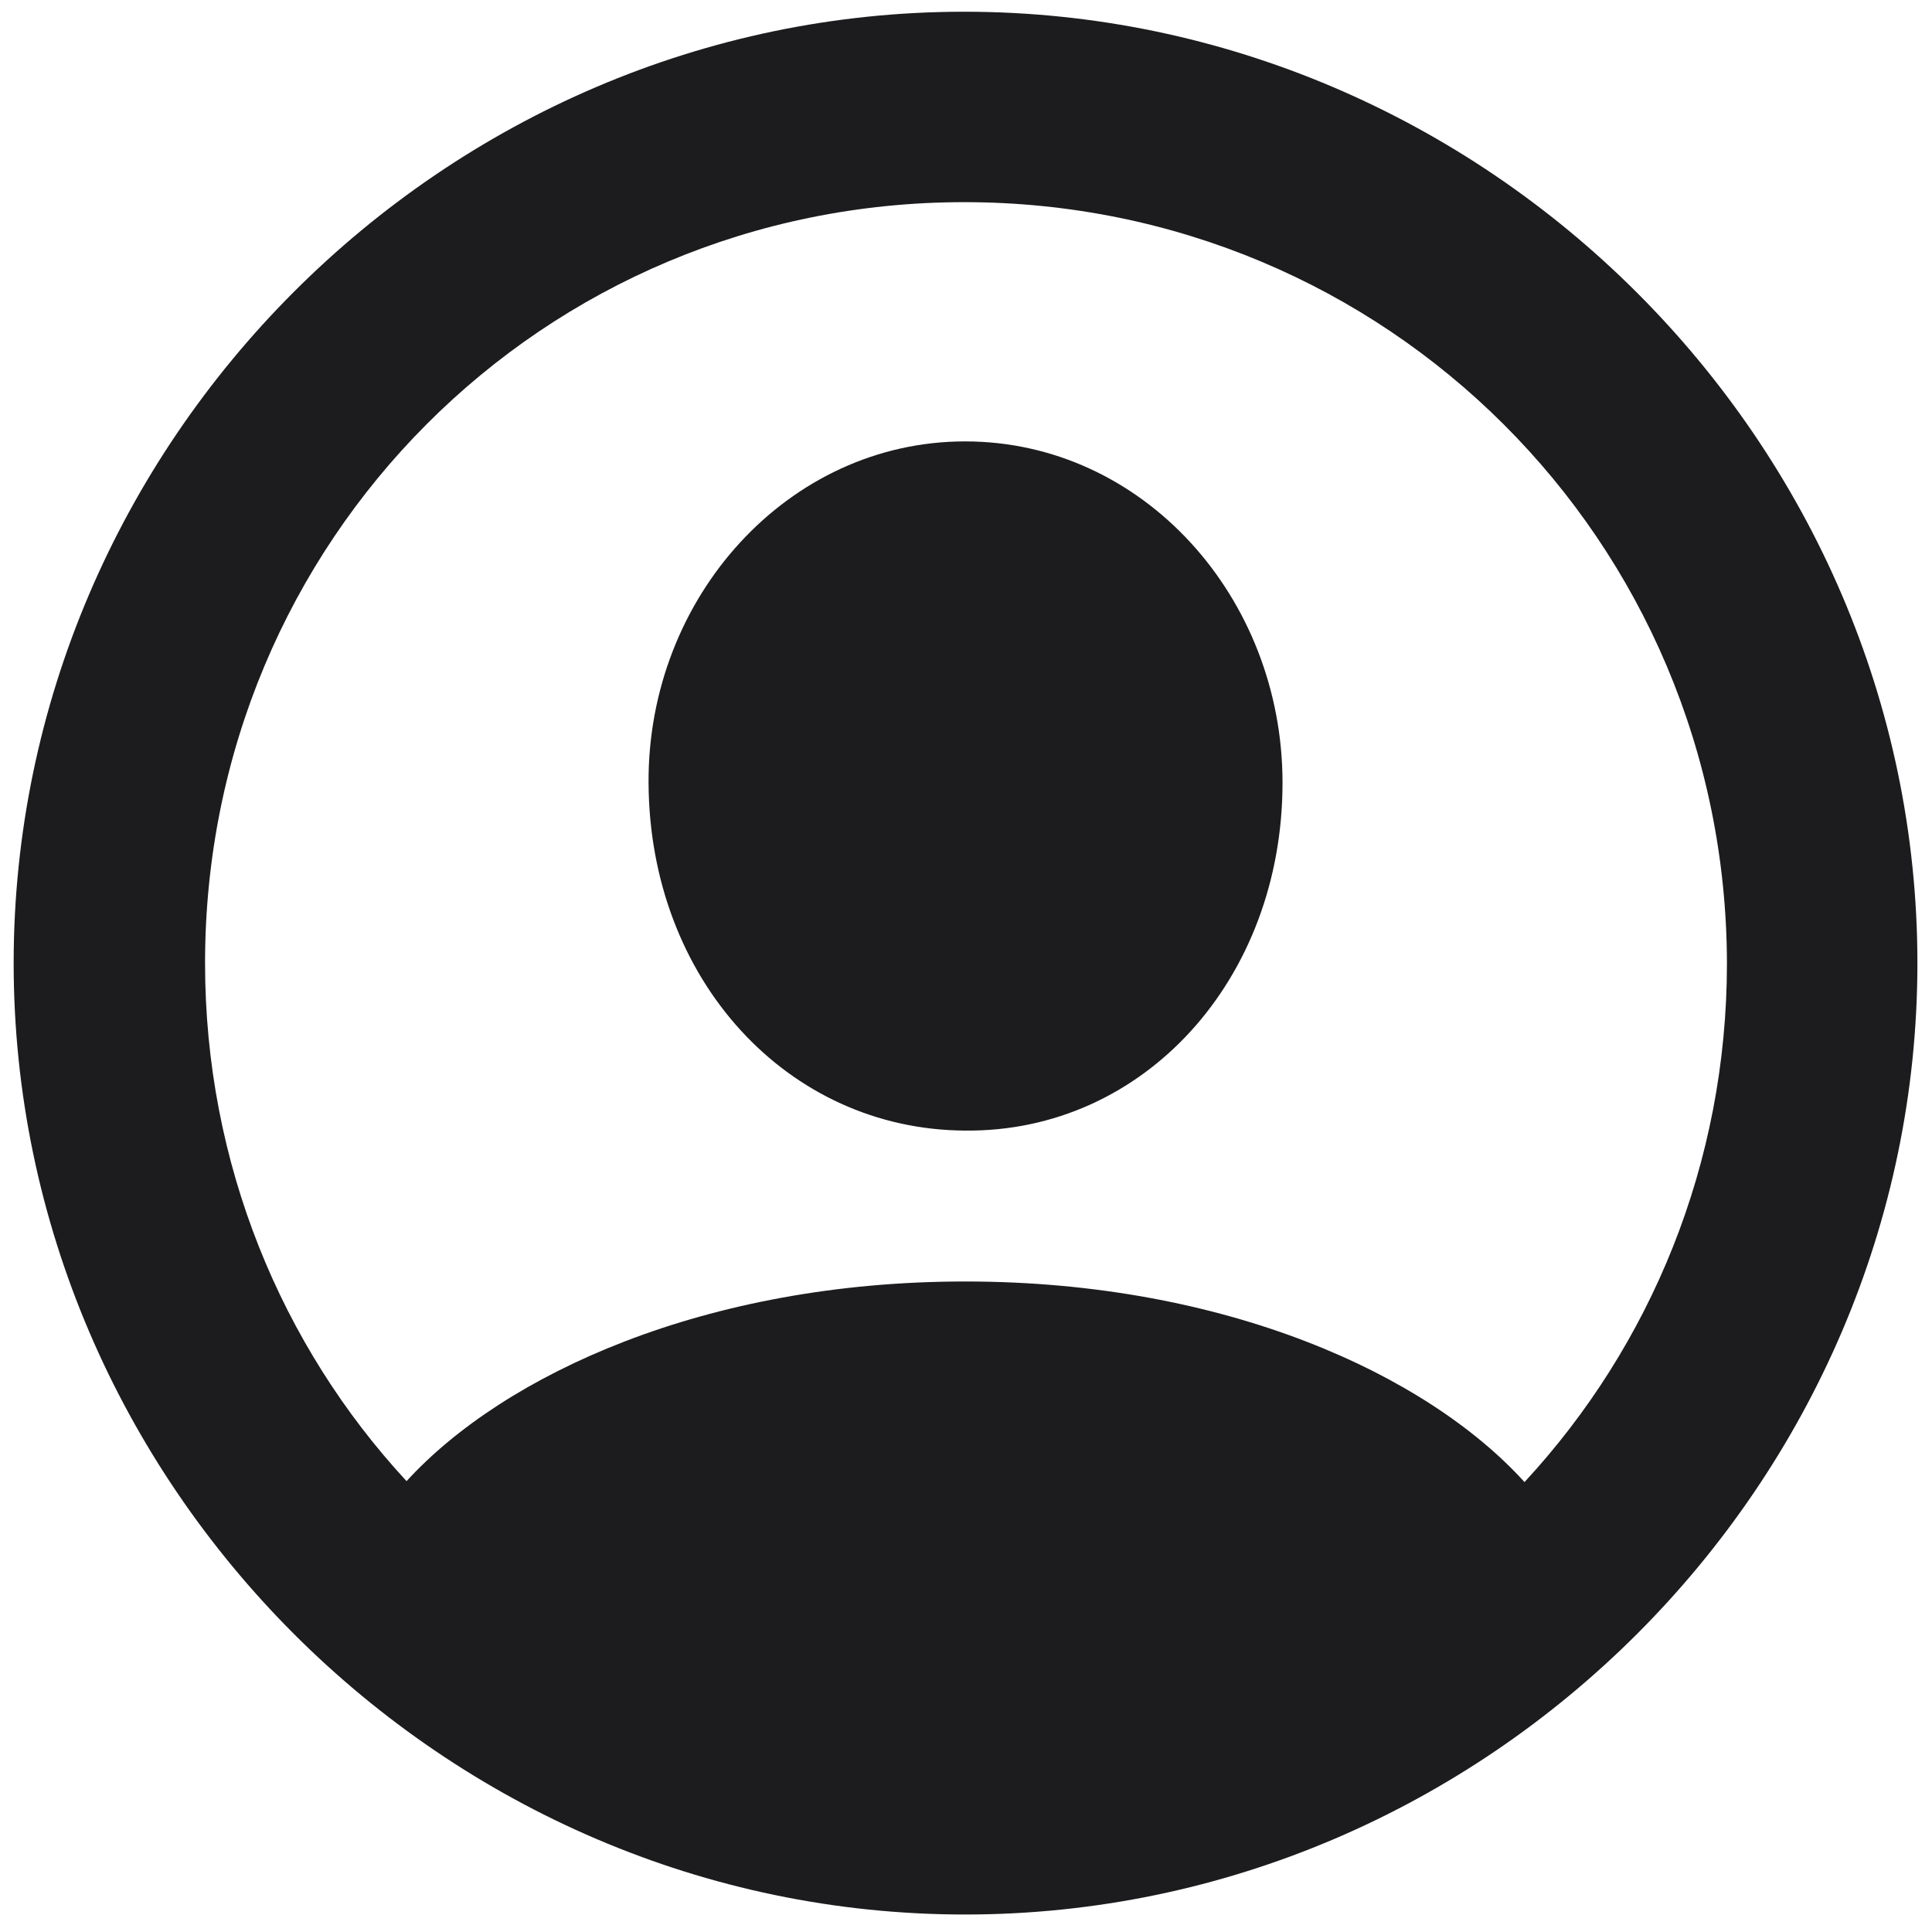 <svg width="58" height="58" viewBox="0 0 58 58" fill="none" xmlns="http://www.w3.org/2000/svg">
<path d="M28.972 57.475C44.635 57.475 57.562 44.548 57.562 28.913C57.562 13.279 44.607 0.352 28.945 0.352C13.31 0.352 0.41 13.279 0.41 28.913C0.41 44.548 13.338 57.475 28.972 57.475ZM28.972 38.471C21.183 38.471 15.133 41.261 12.205 44.465C8.449 40.405 6.156 34.935 6.156 28.913C6.156 16.235 16.294 6.069 28.945 6.069C41.624 6.069 51.816 16.235 51.844 28.913C51.844 34.935 49.551 40.405 45.767 44.493C42.839 41.261 36.79 38.471 28.972 38.471ZM28.972 33.941C34.331 33.996 38.502 29.411 38.502 23.499C38.502 17.92 34.304 13.251 28.972 13.251C23.669 13.251 19.442 17.92 19.47 23.499C19.498 29.411 23.641 33.913 28.972 33.941Z" fill="#1C1C1E"/>
</svg>
